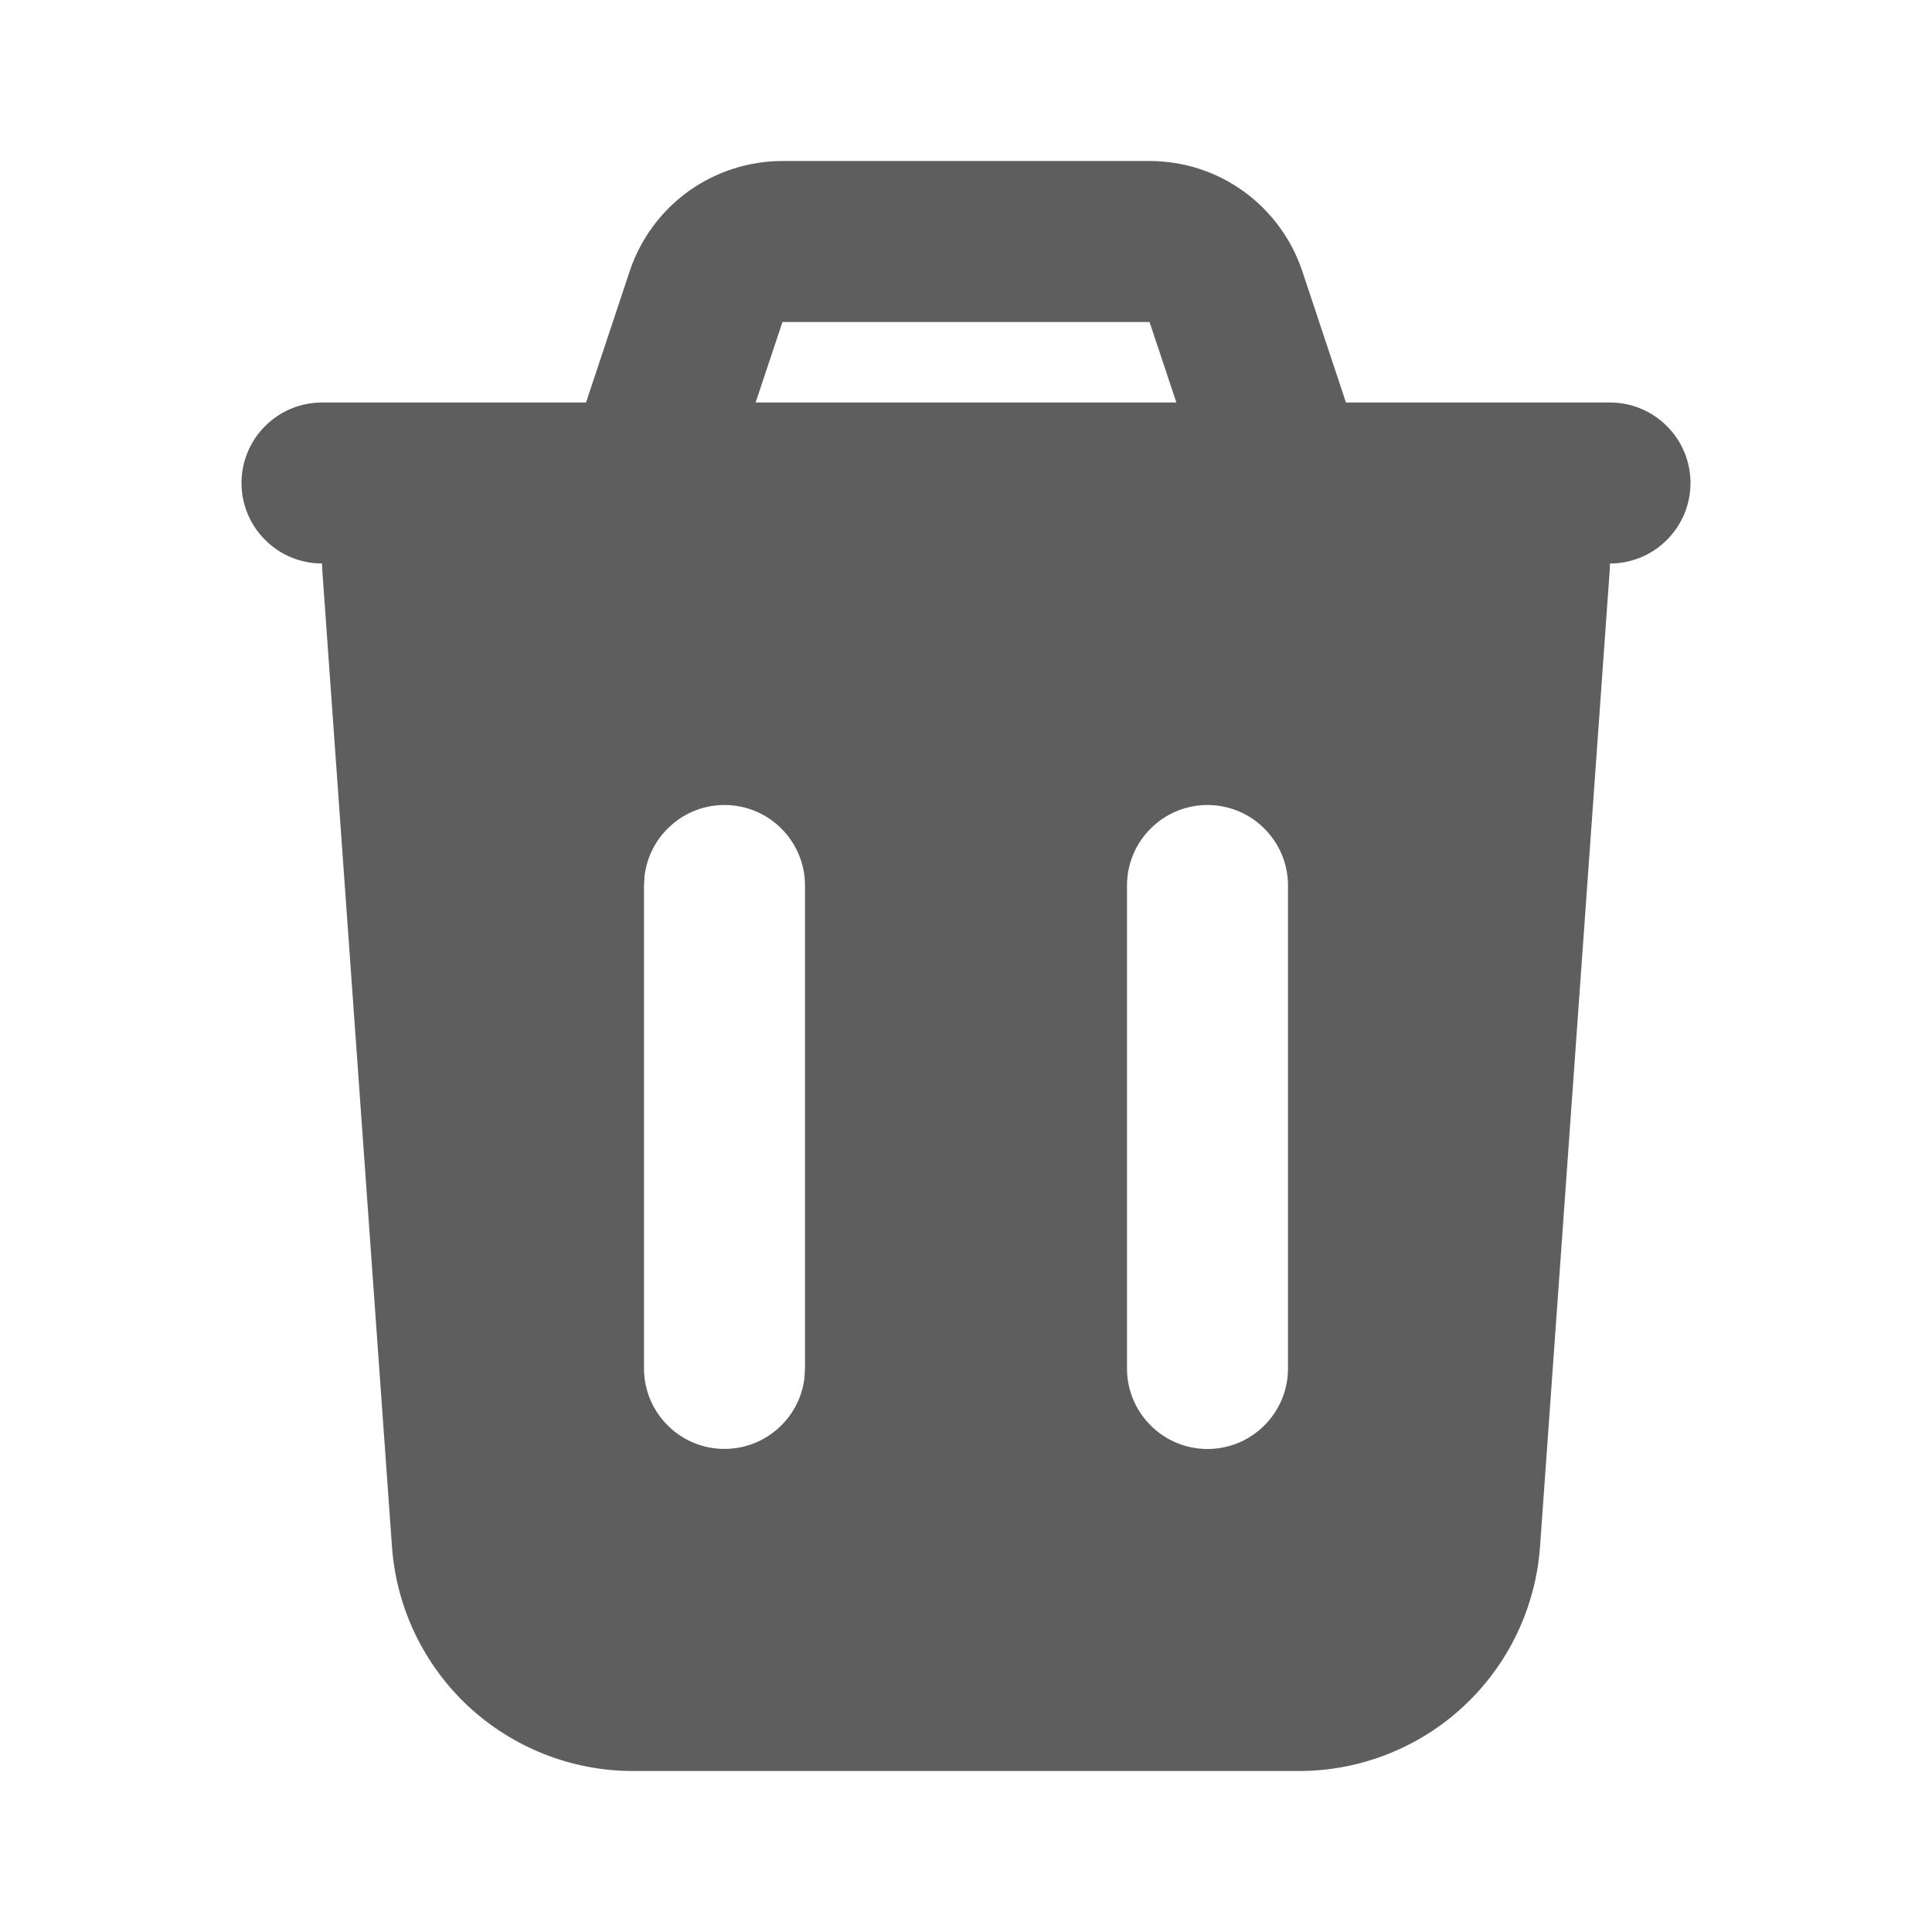 <svg xmlns="http://www.w3.org/2000/svg" width="18" height="18" viewBox="0 0 18 18" fill="none">
<g clip-path="url(#clip0_214_3267)">
<path fill-rule="evenodd" clip-rule="evenodd" d="M10.71 1.5C11.025 1.5 11.332 1.599 11.587 1.783C11.842 1.968 12.033 2.227 12.133 2.526L12.54 3.75H15C15.199 3.75 15.39 3.829 15.53 3.97C15.671 4.11 15.75 4.301 15.75 4.5C15.75 4.699 15.671 4.89 15.53 5.03C15.39 5.171 15.199 5.25 15 5.25L14.998 5.303L14.348 14.411C14.307 14.978 14.053 15.509 13.636 15.897C13.22 16.284 12.672 16.5 12.104 16.5H5.896C5.328 16.5 4.78 16.284 4.363 15.897C3.947 15.509 3.693 14.978 3.652 14.411L3.002 5.303C3.001 5.285 3 5.268 3 5.25C2.801 5.25 2.61 5.171 2.47 5.03C2.329 4.89 2.25 4.699 2.25 4.5C2.25 4.301 2.329 4.11 2.47 3.97C2.61 3.829 2.801 3.75 3 3.75H5.46L5.867 2.526C5.967 2.227 6.158 1.967 6.413 1.783C6.669 1.599 6.976 1.5 7.291 1.5H10.71ZM6.75 7.5C6.566 7.5 6.389 7.567 6.252 7.69C6.114 7.812 6.027 7.98 6.005 8.162L6 8.25V12.75C6 12.941 6.073 13.125 6.205 13.264C6.336 13.403 6.515 13.487 6.706 13.498C6.897 13.509 7.085 13.447 7.231 13.324C7.378 13.202 7.472 13.028 7.495 12.838L7.5 12.75V8.25C7.5 8.051 7.421 7.86 7.28 7.72C7.14 7.579 6.949 7.5 6.75 7.5ZM11.25 7.5C11.051 7.5 10.86 7.579 10.72 7.72C10.579 7.86 10.5 8.051 10.5 8.25V12.75C10.5 12.949 10.579 13.14 10.72 13.28C10.86 13.421 11.051 13.5 11.25 13.5C11.449 13.5 11.64 13.421 11.78 13.28C11.921 13.14 12 12.949 12 12.75V8.25C12 8.051 11.921 7.86 11.78 7.72C11.64 7.579 11.449 7.5 11.25 7.5ZM10.71 3H7.29L7.04 3.75H10.96L10.71 3Z" fill="#1A1A1A" fill-opacity="0.7"/>
</g>
<defs>
<clipPath id="clip0_214_3267">
<rect width="18" height="18" fill="white"/>
</clipPath>
</defs>
</svg>